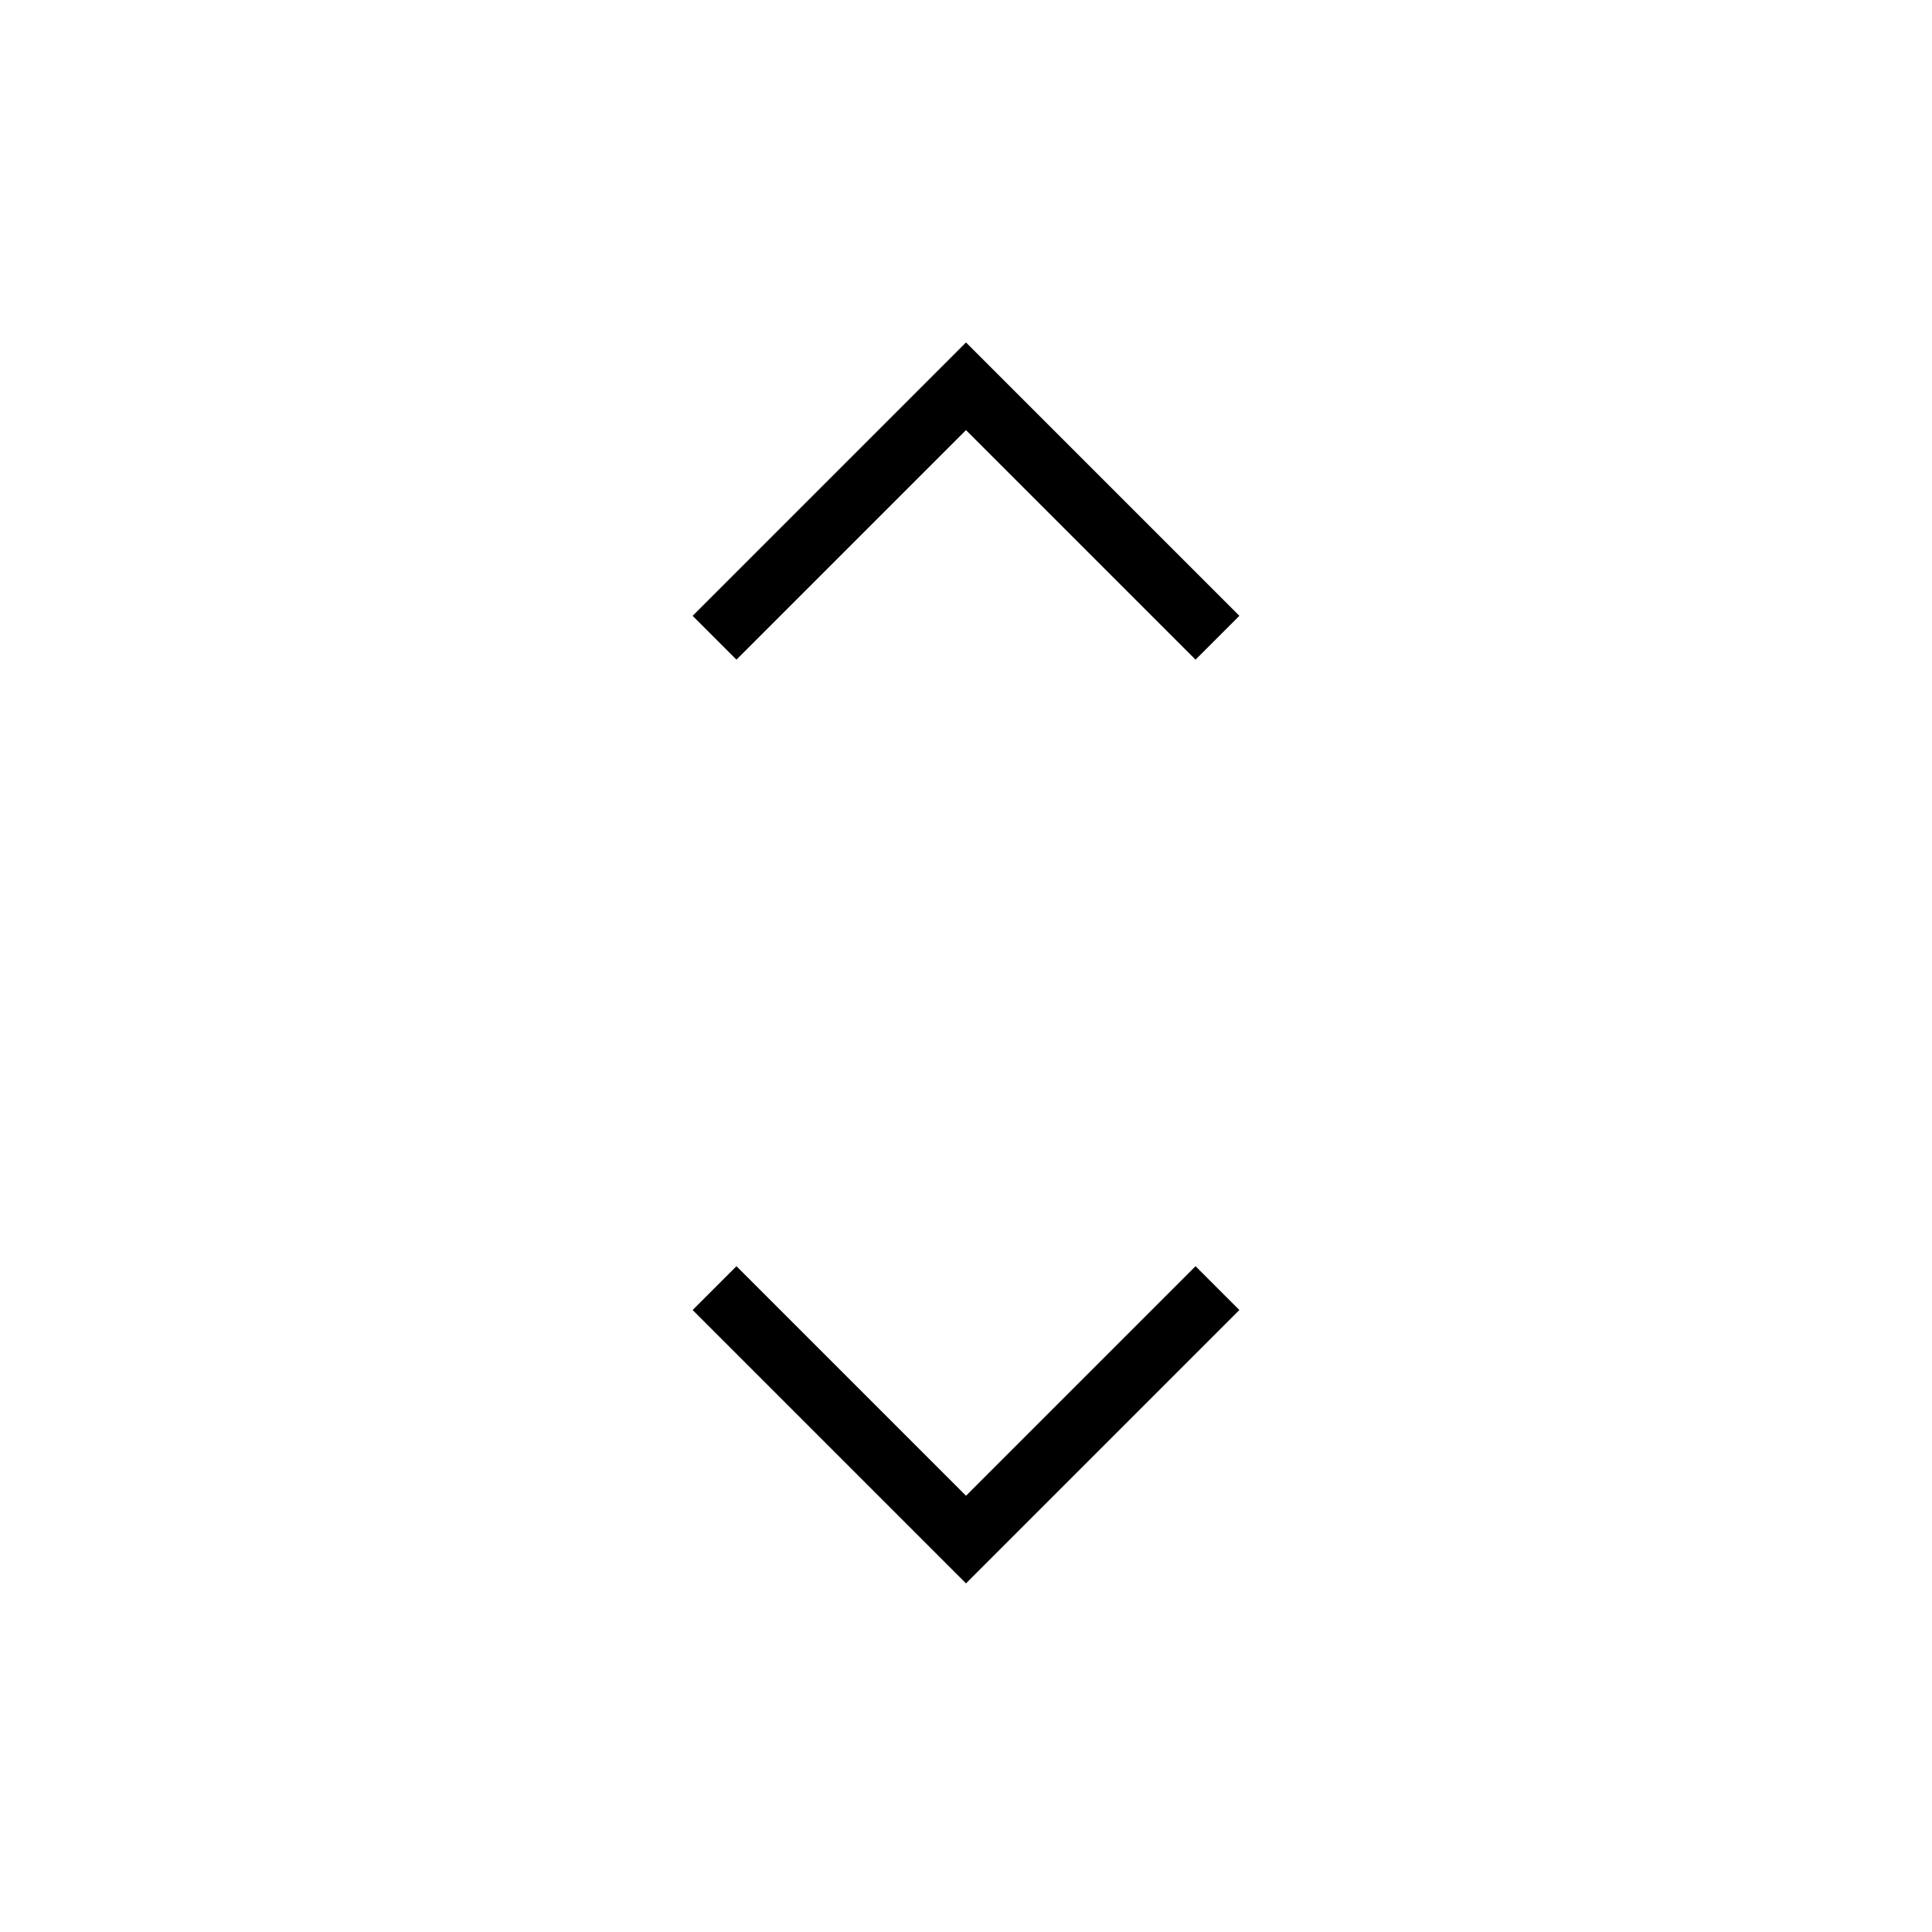 <svg width="16" height="16" viewBox="0 0 16 16" fill="none" xmlns="http://www.w3.org/2000/svg">
<path d="M8 13.113L5.736 10.849L6.099 10.486L8 12.387L9.901 10.486L10.264 10.849L8 13.113ZM6.099 5.463L5.736 5.1L8 2.836L10.264 5.1L9.901 5.463L8 3.562L6.099 5.463Z" fill="black"/>
</svg>
